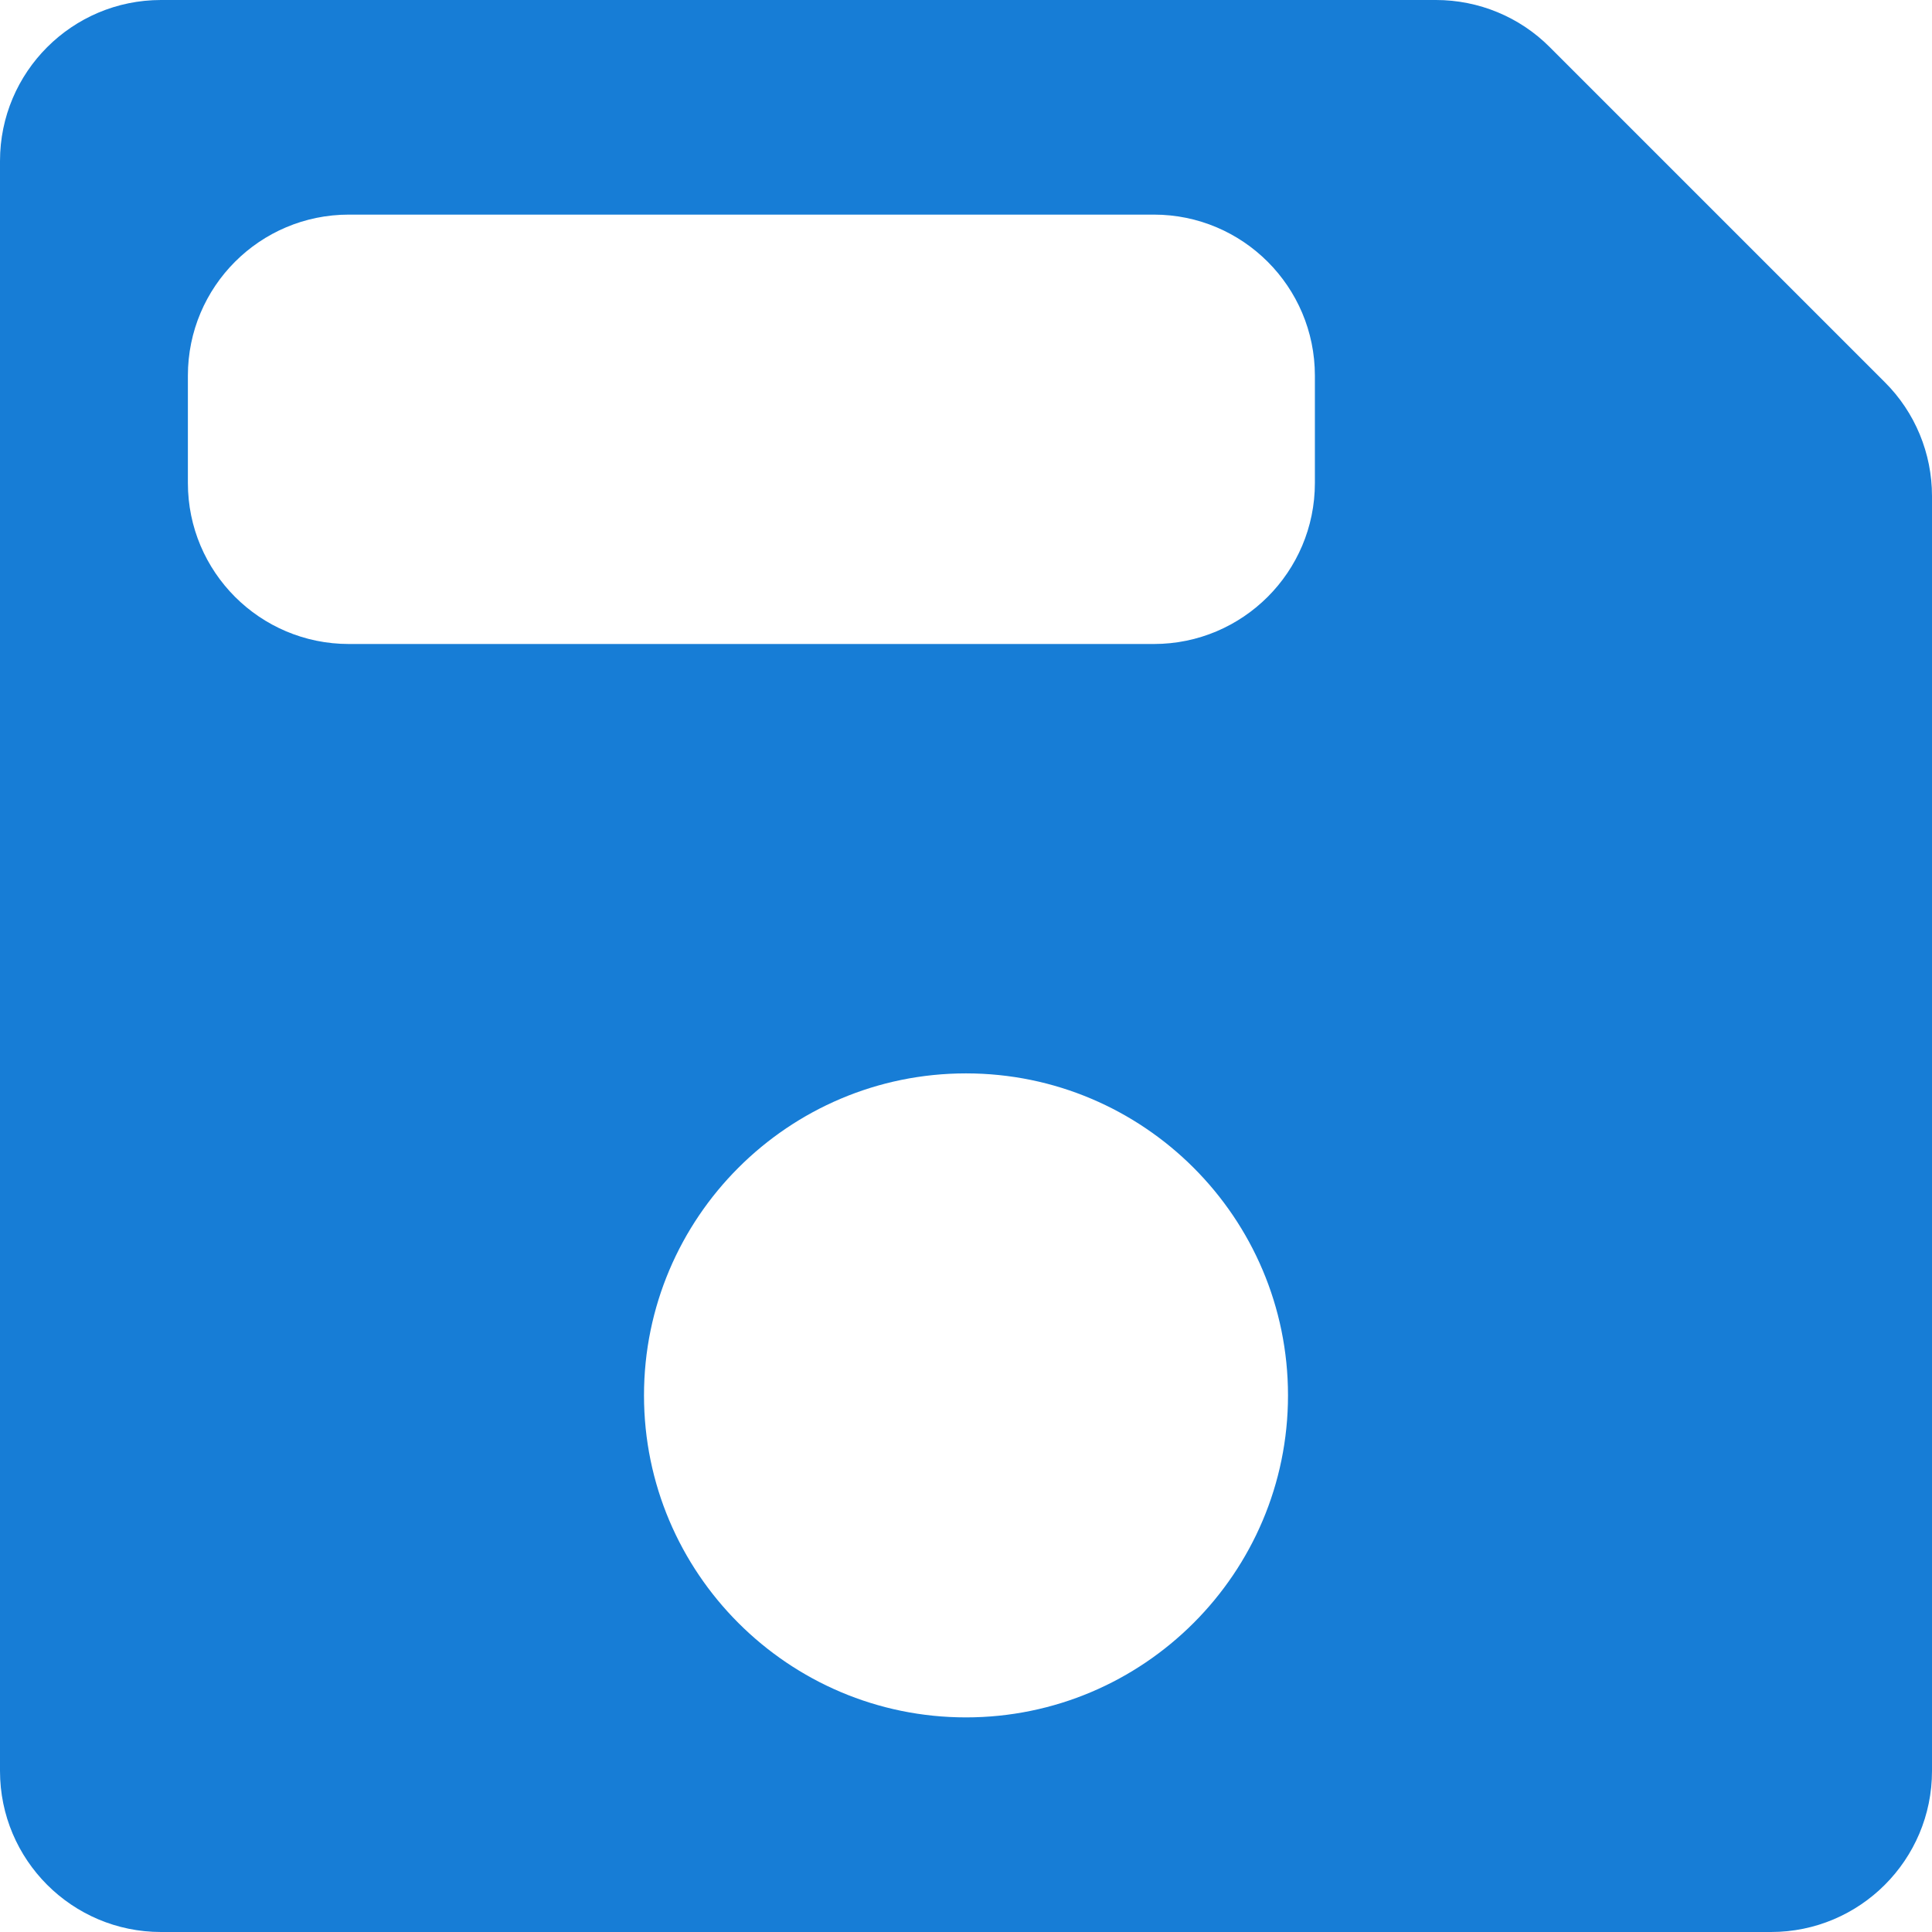 <svg xmlns="http://www.w3.org/2000/svg" width="12" height="12" fill="none" viewBox="0 0 12 12"><path fill="#177DD6" d="M9.626 0.293C9.439 0.105 9.184 0 8.919 0H1C0.448 0 0 0.448 0 1V11C0 11.552 0.448 12 1 12H11C11.552 12 12 11.552 12 11V3.081C12 2.816 11.895 2.561 11.707 2.374L9.626 0.293ZM6 10.667C4.897 10.667 4 9.77 4 8.667C4 7.563 4.897 6.667 6 6.667C7.103 6.667 8 7.563 8 8.667C8 9.77 7.103 10.667 6 10.667ZM8.167 3C8.167 3.552 7.719 4 7.167 4H2.167C1.614 4 1.167 3.552 1.167 3V2.333C1.167 1.781 1.614 1.333 2.167 1.333H7.167C7.719 1.333 8.167 1.781 8.167 2.333V3Z"/></svg>